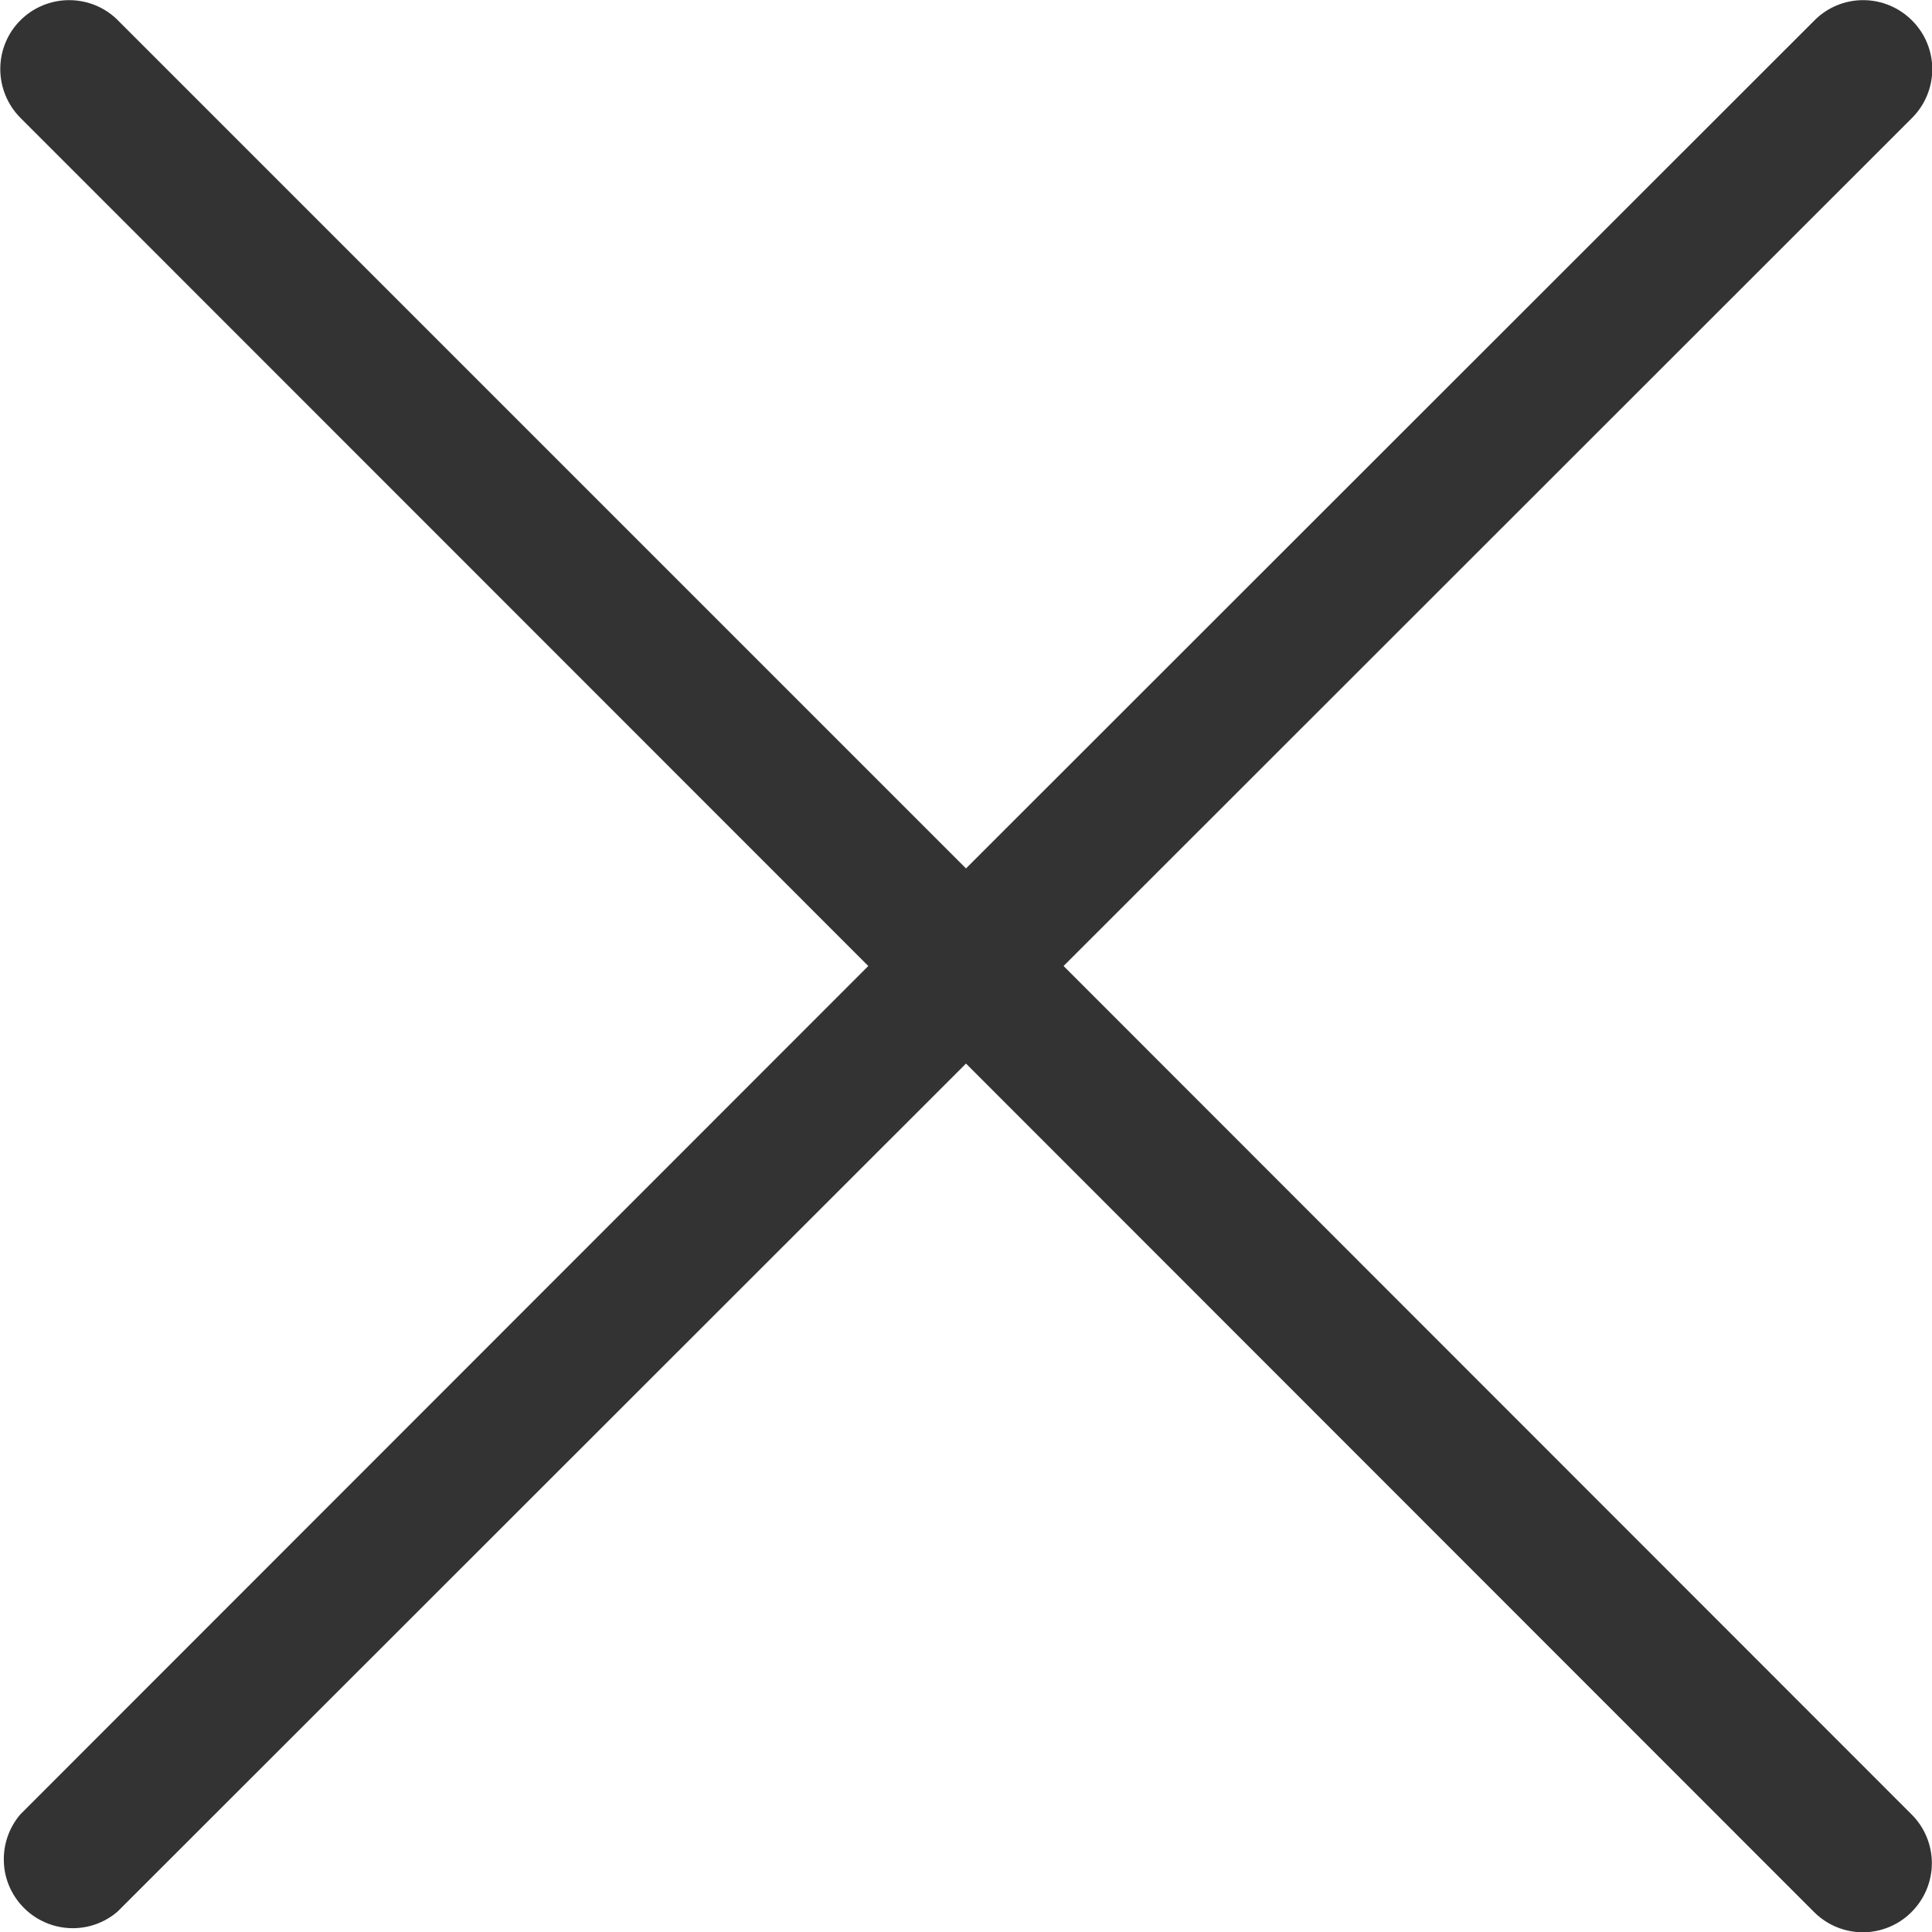 <svg width="14" height="14" viewBox="0 0 14 14" fill="none" xmlns="http://www.w3.org/2000/svg">
<path d="M0.147 0.148C0.194 0.101 0.249 0.064 0.31 0.039C0.37 0.014 0.436 0.001 0.501 0.001C0.567 0.001 0.632 0.014 0.693 0.039C0.753 0.064 0.809 0.101 0.855 0.148L7 6.293L13.148 0.148C13.241 0.054 13.368 0.001 13.501 0.001C13.634 0.001 13.761 0.054 13.855 0.148C13.949 0.241 14.002 0.369 14.002 0.501C14.002 0.634 13.949 0.761 13.855 0.855L7.707 7L13.852 13.148C13.946 13.241 13.999 13.369 13.999 13.501C13.999 13.634 13.946 13.761 13.852 13.855C13.759 13.949 13.631 14.002 13.499 14.002C13.366 14.002 13.239 13.949 13.145 13.855L7 7.707L0.852 13.852C0.757 13.934 0.634 13.977 0.508 13.972C0.382 13.967 0.263 13.915 0.174 13.826C0.085 13.737 0.032 13.618 0.028 13.492C0.023 13.366 0.066 13.243 0.147 13.148L6.292 7L0.147 0.853C0.054 0.759 0.002 0.632 0.002 0.5C0.002 0.368 0.054 0.241 0.147 0.148Z" fill="#333333"/>
</svg>
